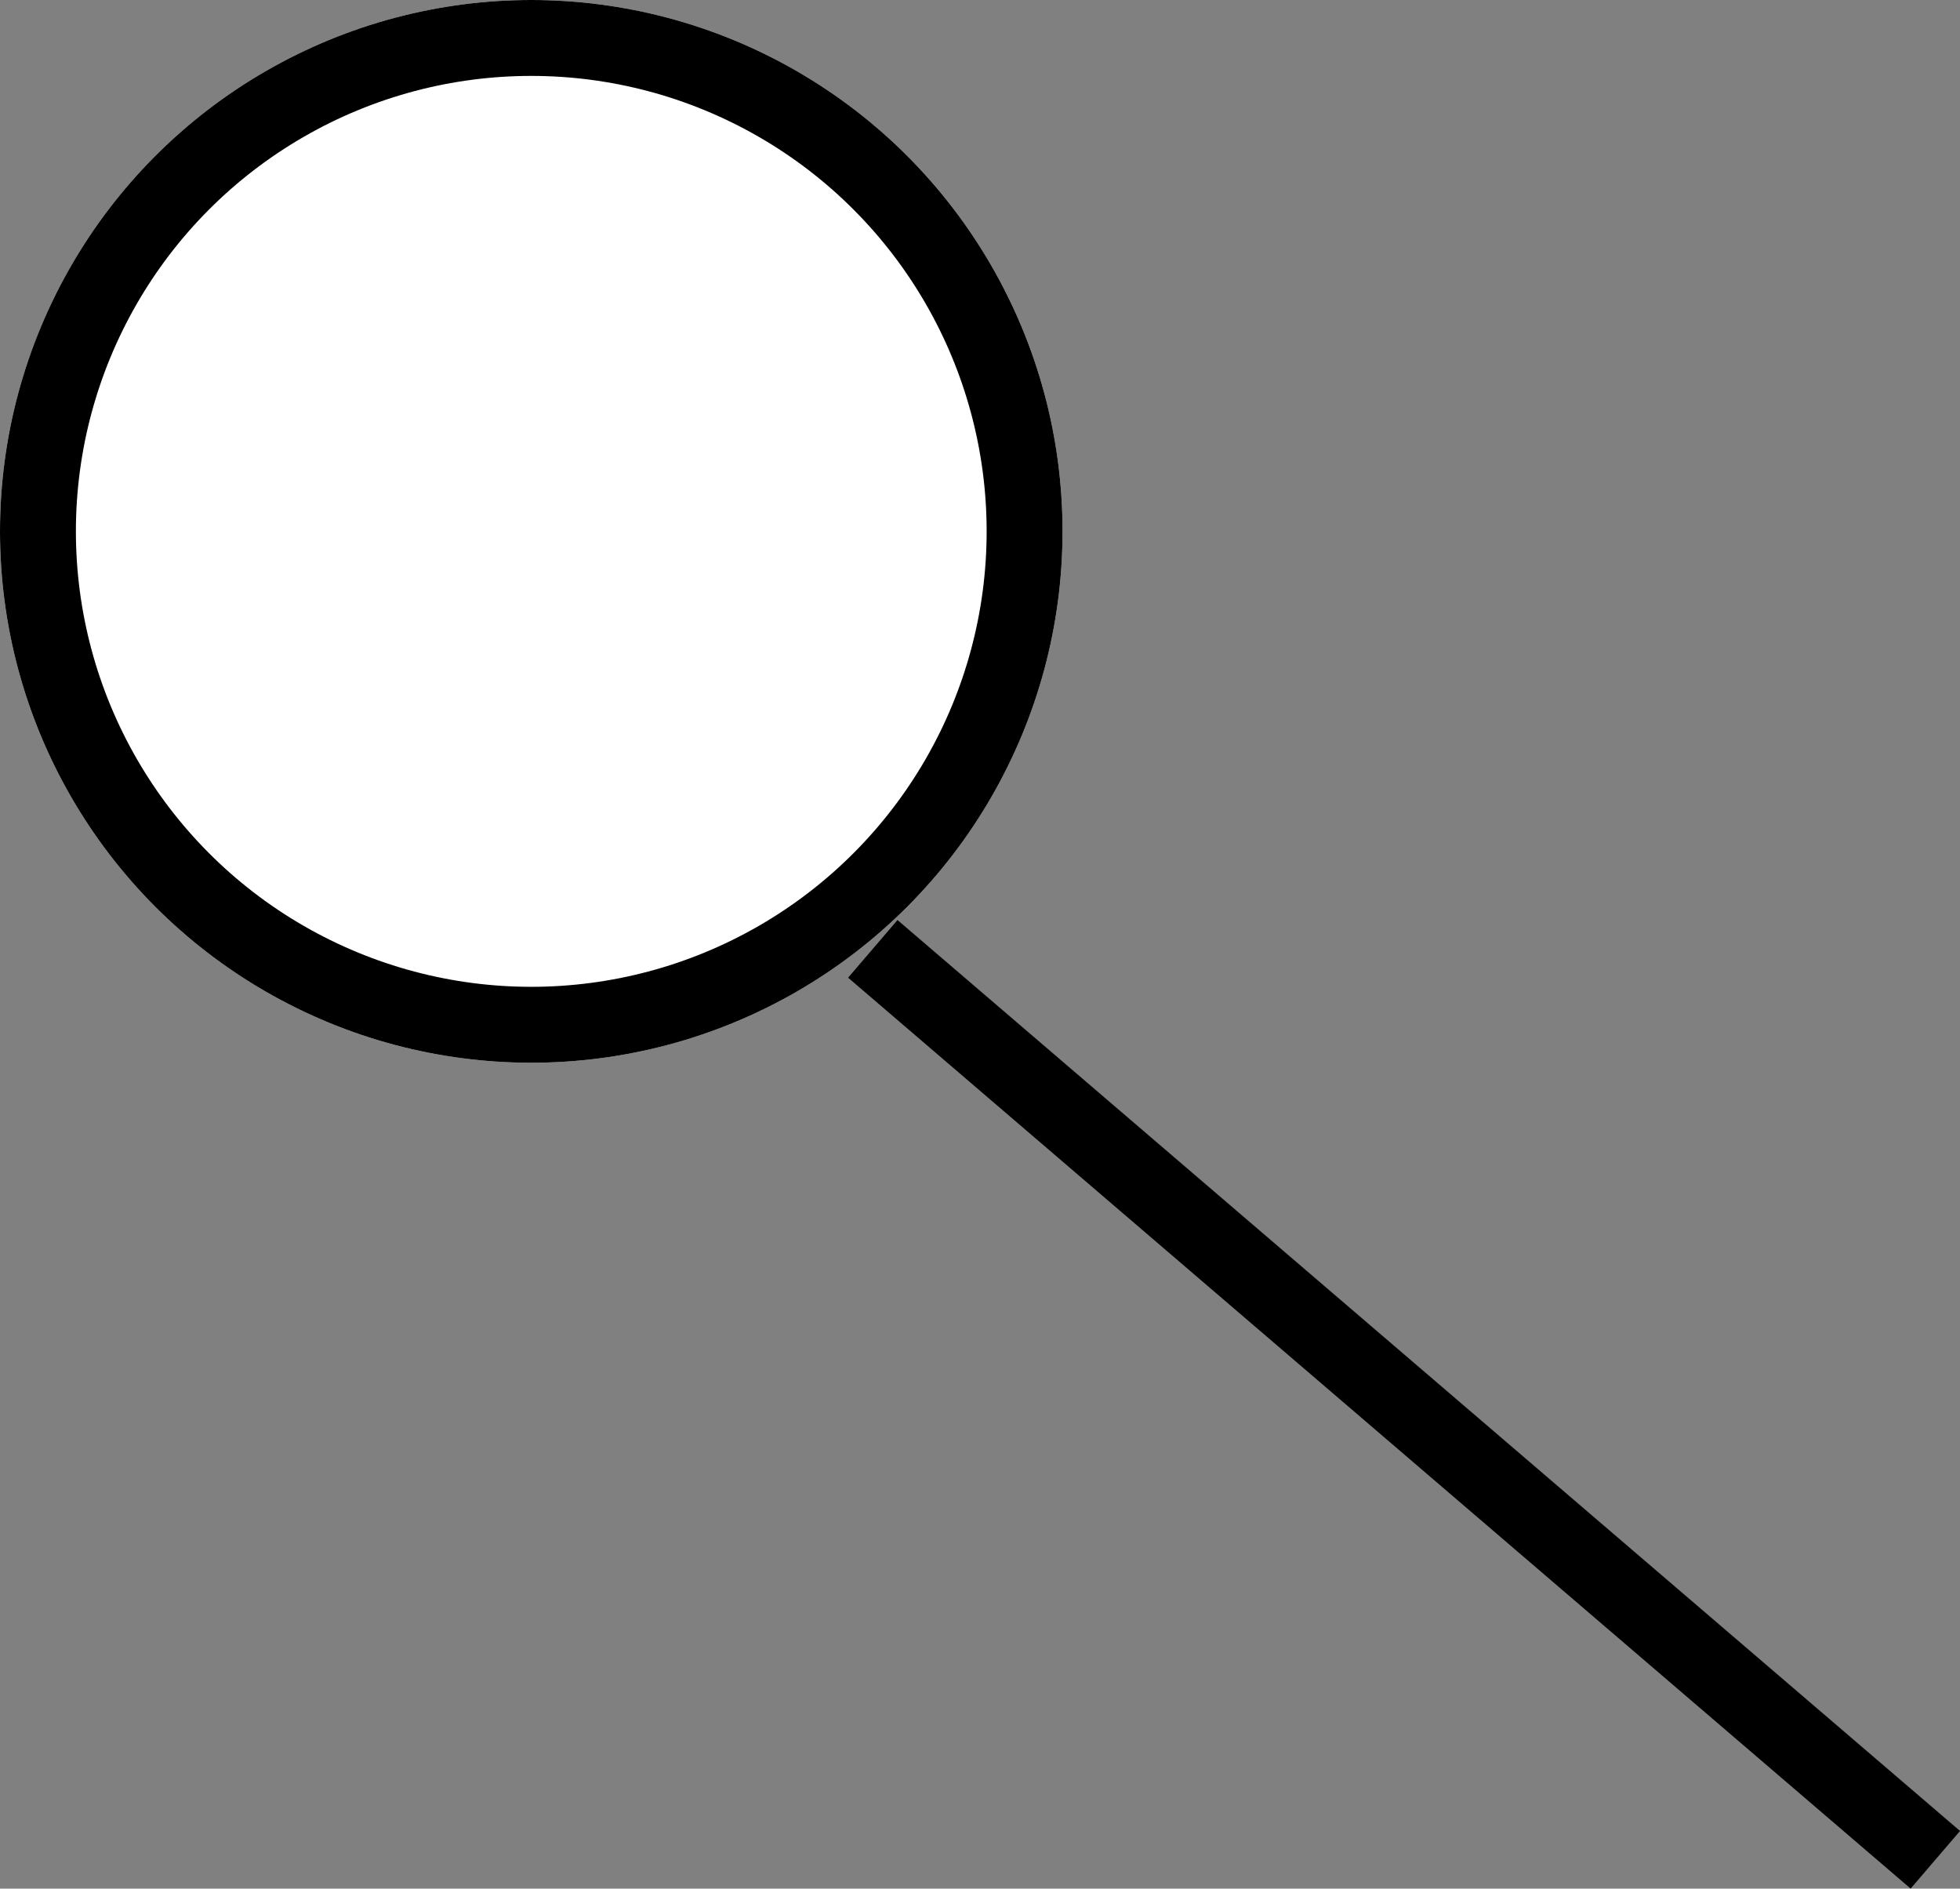 <svg id="Component_17_1" data-name="Component 17 – 1" xmlns="http://www.w3.org/2000/svg" width="25.825" height="24.88" viewBox="0 0 25.825 24.88">
  <rect x="0" y="0" width="25.825" height="24.88" fill="#808080" stroke="none"/>
  <g id="Ellipse_1" data-name="Ellipse 1" fill="#fff" stroke="#000" stroke-width="1">
    <circle cx="7" cy="7" r="7" stroke="none"/>
    <circle cx="7" cy="7" r="6.5" fill="none"/>
  </g>
  <line id="Line_1" data-name="Line 1" x1="14" y1="12" transform="translate(11.5 12.5)" fill="none" stroke="#000" stroke-width="1"/>
</svg>
